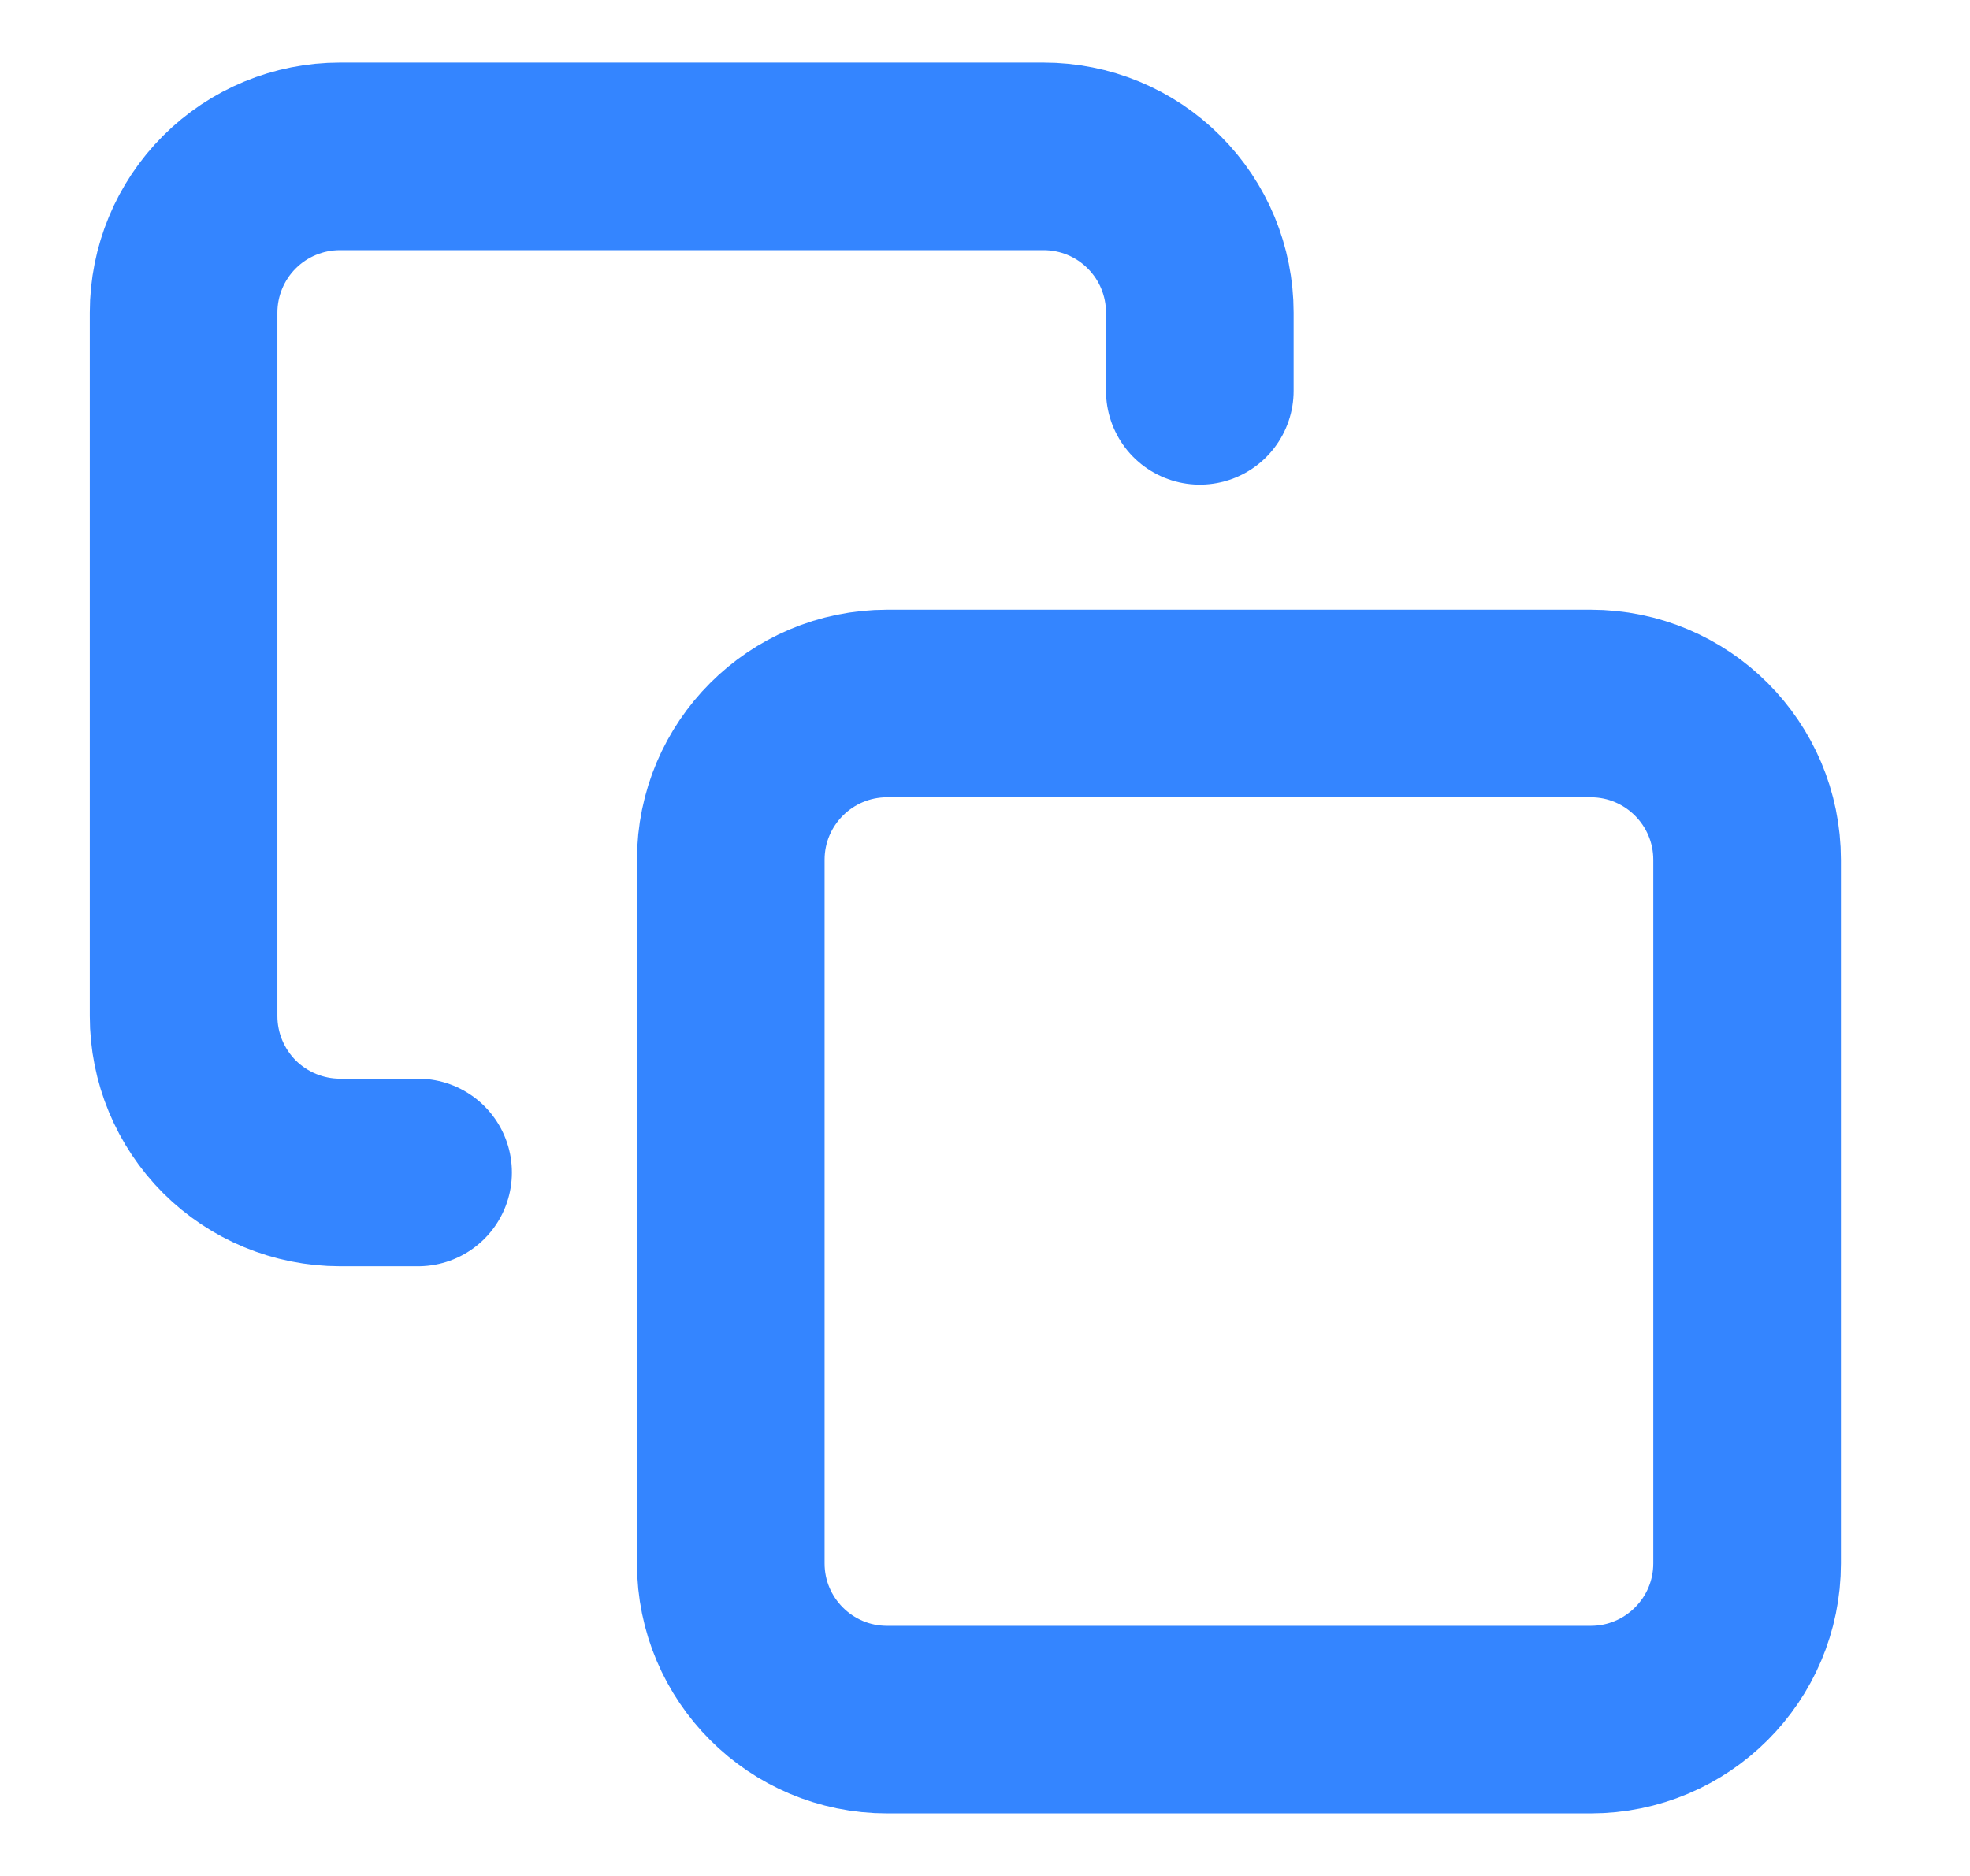 <svg width="21" height="20" viewBox="0 0 21 20" fill="none" xmlns="http://www.w3.org/2000/svg">
<g clip-path="url(#clip0_10907_519)">
<path d="M16.957 7.5H9.457C8.536 7.5 7.79 8.246 7.79 9.167V16.667C7.79 17.587 8.536 18.333 9.457 18.333H16.957C17.877 18.333 18.624 17.587 18.624 16.667V9.167C18.624 8.246 17.877 7.5 16.957 7.5Z" stroke="#3485FF" stroke-width="2" stroke-linecap="round" stroke-linejoin="round"/>
<path d="M4.457 12.5H3.624C3.182 12.5 2.758 12.324 2.445 12.012C2.133 11.699 1.957 11.275 1.957 10.833V3.333C1.957 2.891 2.133 2.467 2.445 2.155C2.758 1.842 3.182 1.667 3.624 1.667H11.124C11.566 1.667 11.99 1.842 12.302 2.155C12.615 2.467 12.79 2.891 12.79 3.333V4.167" stroke="#3485FF" stroke-width="2" stroke-linecap="round" stroke-linejoin="round"/>
</g>
<defs>
<clipPath id="clip0_10907_519">
<rect width="20" height="20" fill="white" transform="translate(0.29)"/>
</clipPath>
</defs>
</svg>
